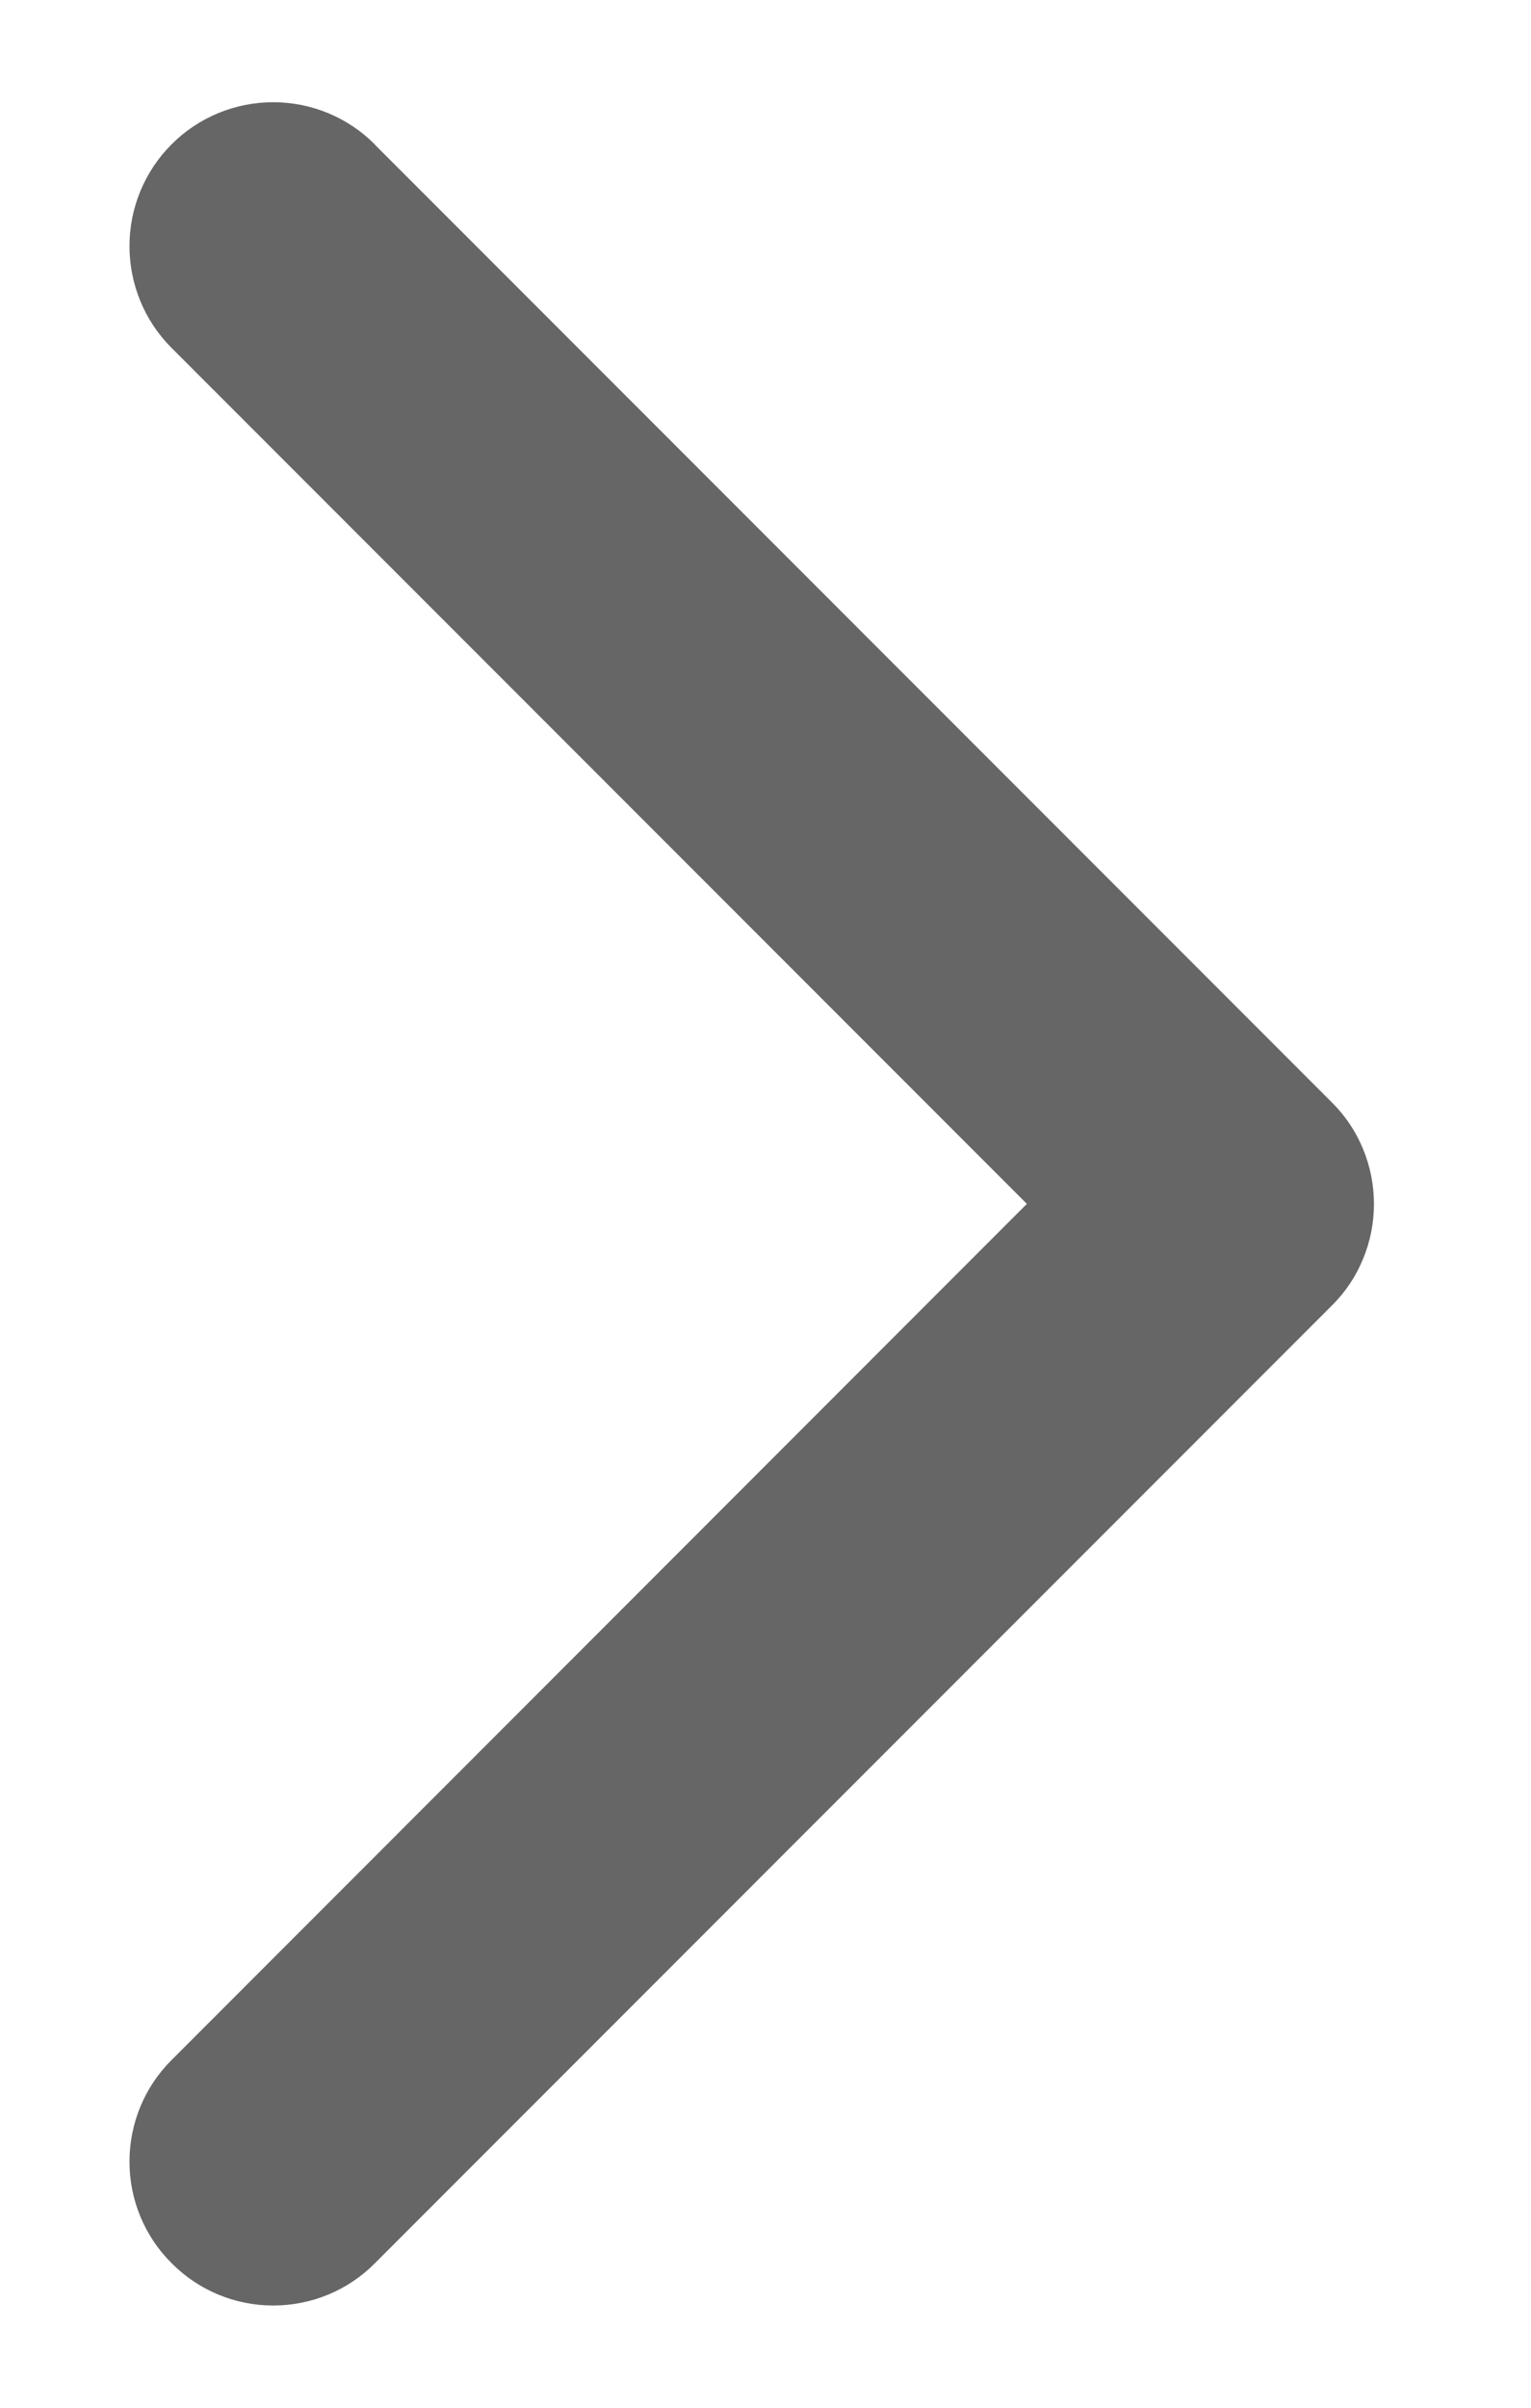 <svg width="7" height="11" viewBox="0 0 7 11" fill="none" xmlns="http://www.w3.org/2000/svg">
<path d="M1.714 0.661L6.089 5.036C6.151 5.097 6.199 5.169 6.232 5.249C6.265 5.329 6.282 5.414 6.282 5.501C6.282 5.587 6.265 5.672 6.232 5.752C6.199 5.832 6.151 5.904 6.089 5.965L1.714 10.34C1.591 10.464 1.424 10.533 1.249 10.533C1.075 10.533 0.908 10.464 0.785 10.34C0.661 10.217 0.592 10.05 0.592 9.876C0.592 9.701 0.661 9.534 0.785 9.411L4.695 5.5L0.784 1.589C0.661 1.466 0.592 1.299 0.592 1.124C0.592 0.95 0.661 0.783 0.784 0.66C0.907 0.536 1.075 0.467 1.249 0.467C1.423 0.467 1.591 0.536 1.714 0.66L1.714 0.661Z" fill="black" fill-opacity="0.6"/>
</svg>
